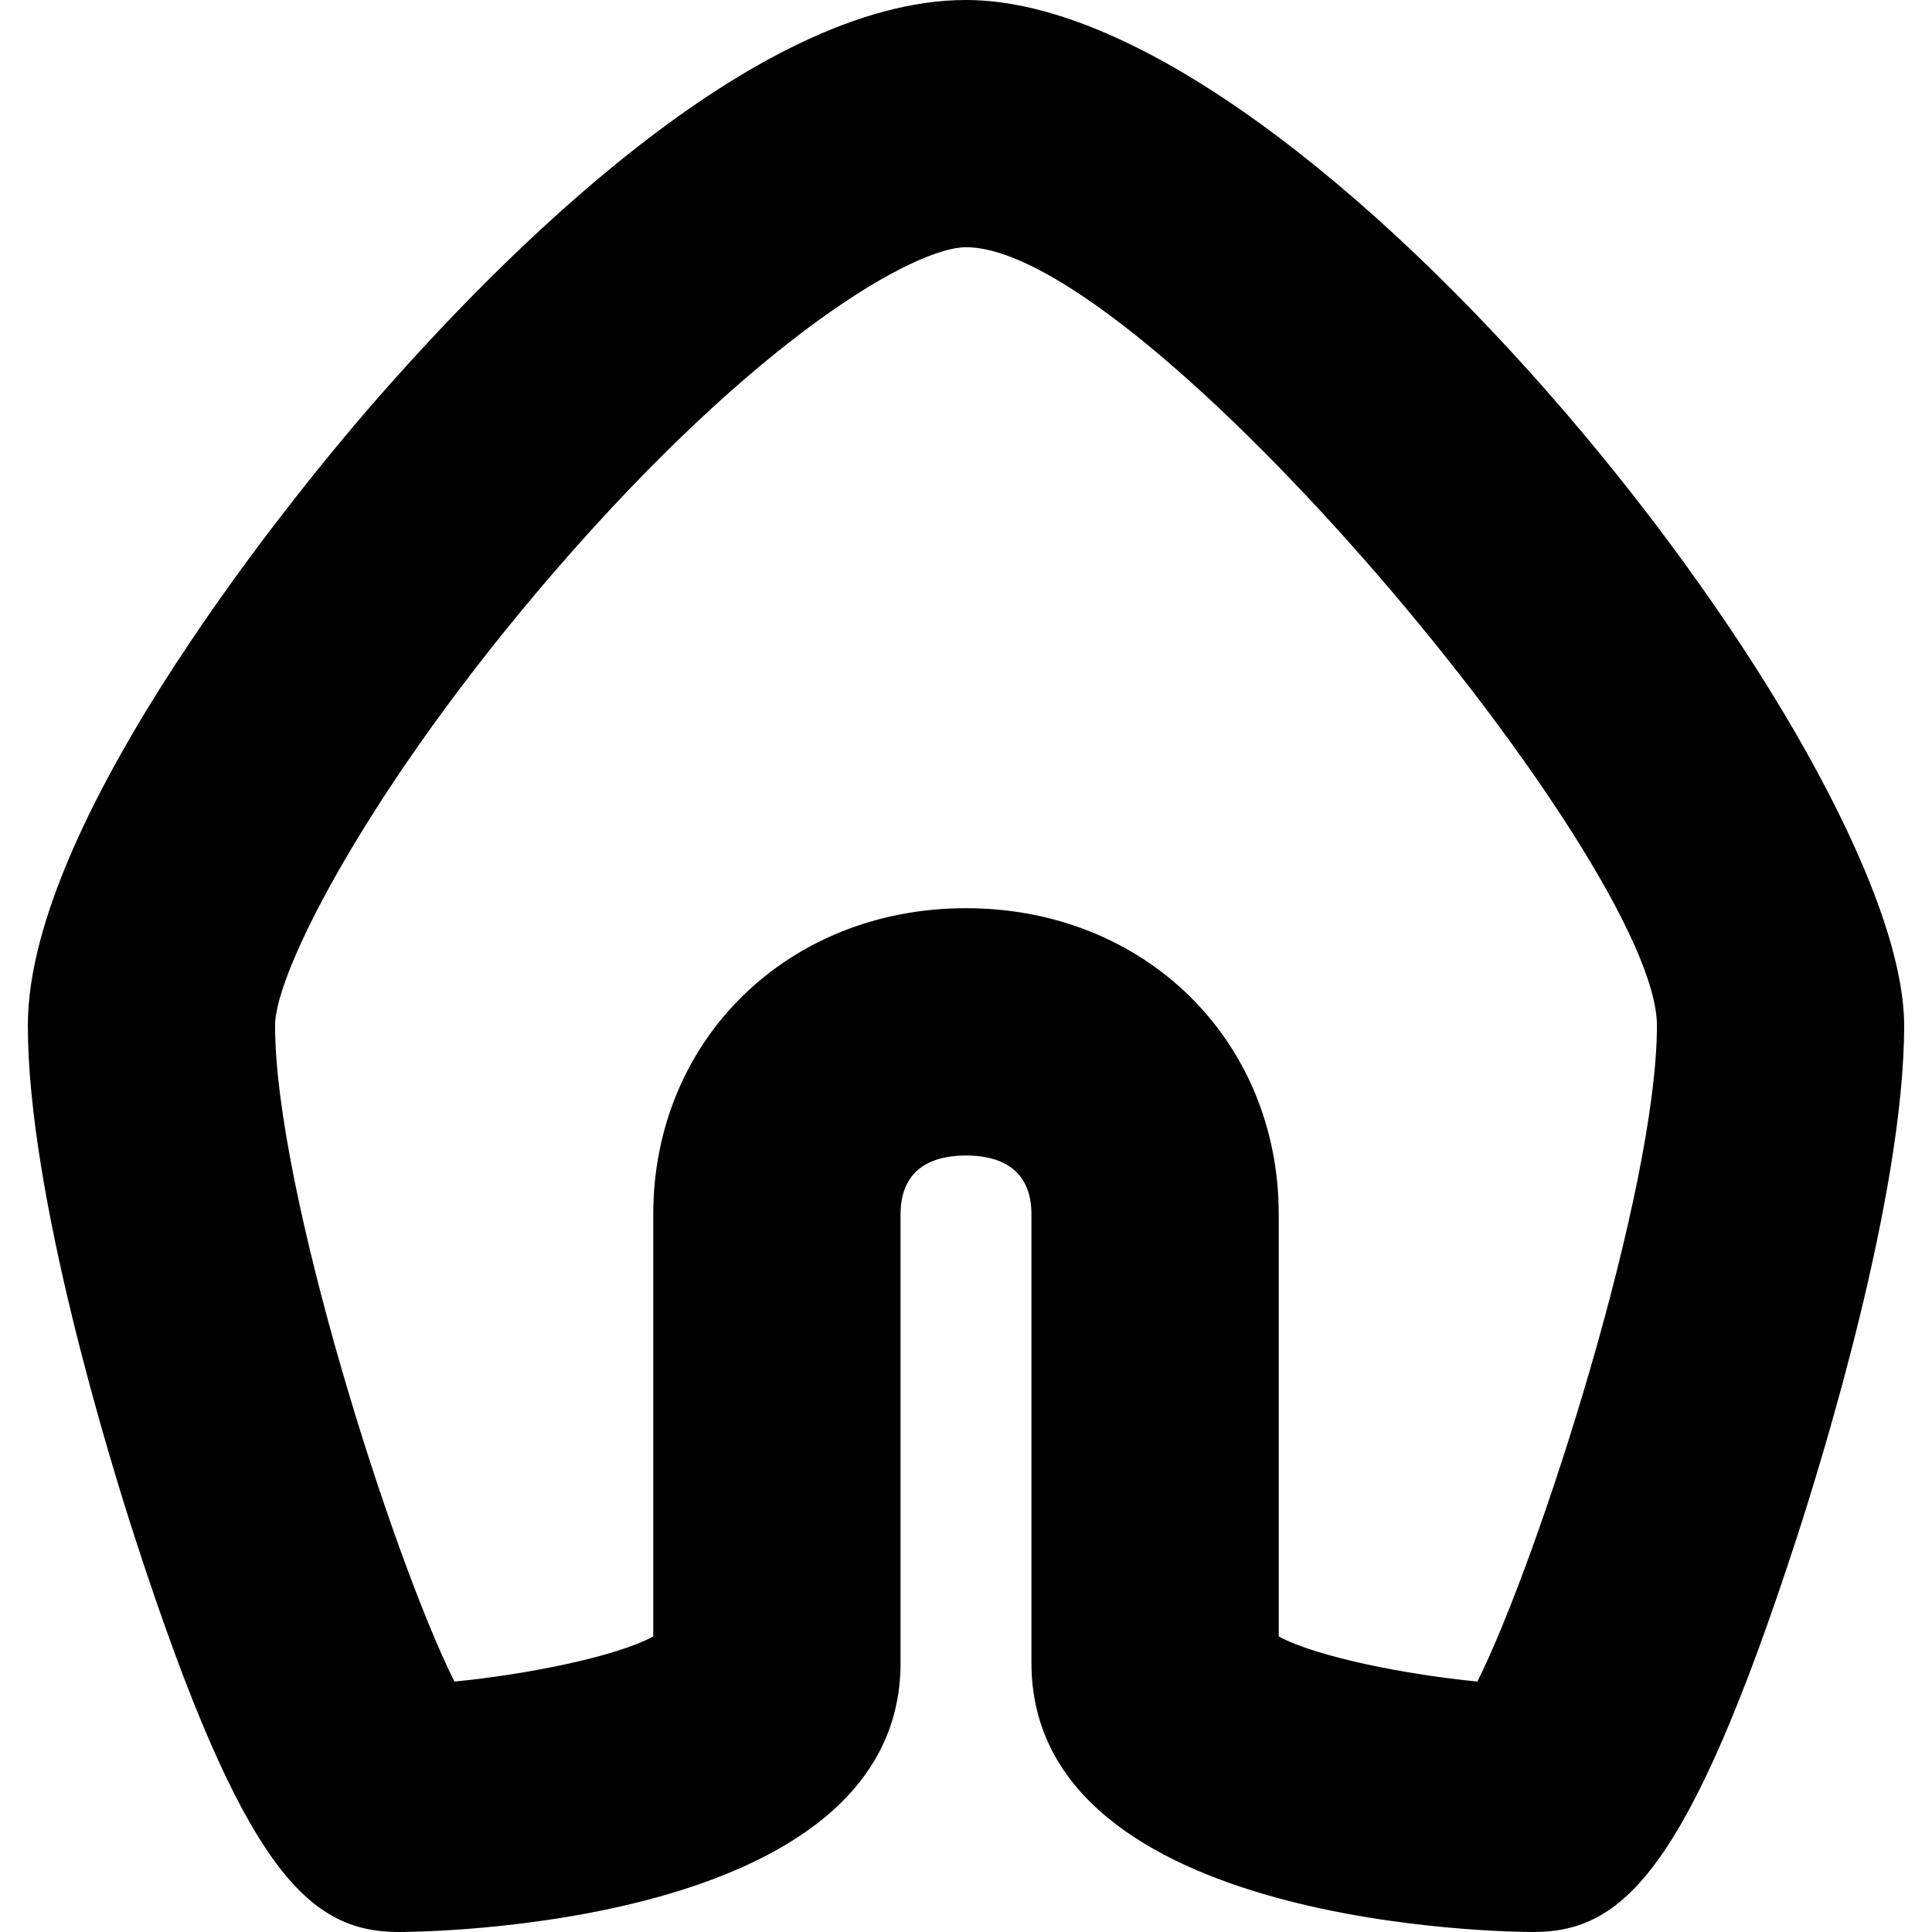 <svg role="img" viewBox="0 0 24 24" xmlns="http://www.w3.org/2000/svg"><title>Sears</title><path d="M4.556 5.102c-.703.814-4.21 5.008-4.21 7.637 0 2.109 1.024 5.422 1.338 6.387C3.024 23.246 3.836 24 4.954 24c.253 0 6.233-.038 6.233-3.343v-5.57c0-.606.442-.733.813-.733.371 0 .813.127.813.733v5.57c0 3.305 5.98 3.343 6.234 3.343 1.112 0 1.923-.753 3.265-4.873.315-.967 1.342-4.283 1.342-6.388C23.654 9.396 16.297 0 12 0 9.357 0 6.2 3.197 4.556 5.102m-1.139 7.637c0-.68 1.204-3.013 3.463-5.629C9.42 4.168 11.369 3.071 12 3.071c2.206 0 8.583 7.647 8.583 9.668 0 2.03-1.456 6.593-2.23 8.15-.884-.086-1.996-.305-2.468-.56v-5.242c0-2.17-1.67-3.805-3.885-3.805s-3.885 1.636-3.885 3.805v5.242c-.473.255-1.587.474-2.47.56-.774-1.55-2.228-6.113-2.228-8.15"/></svg>